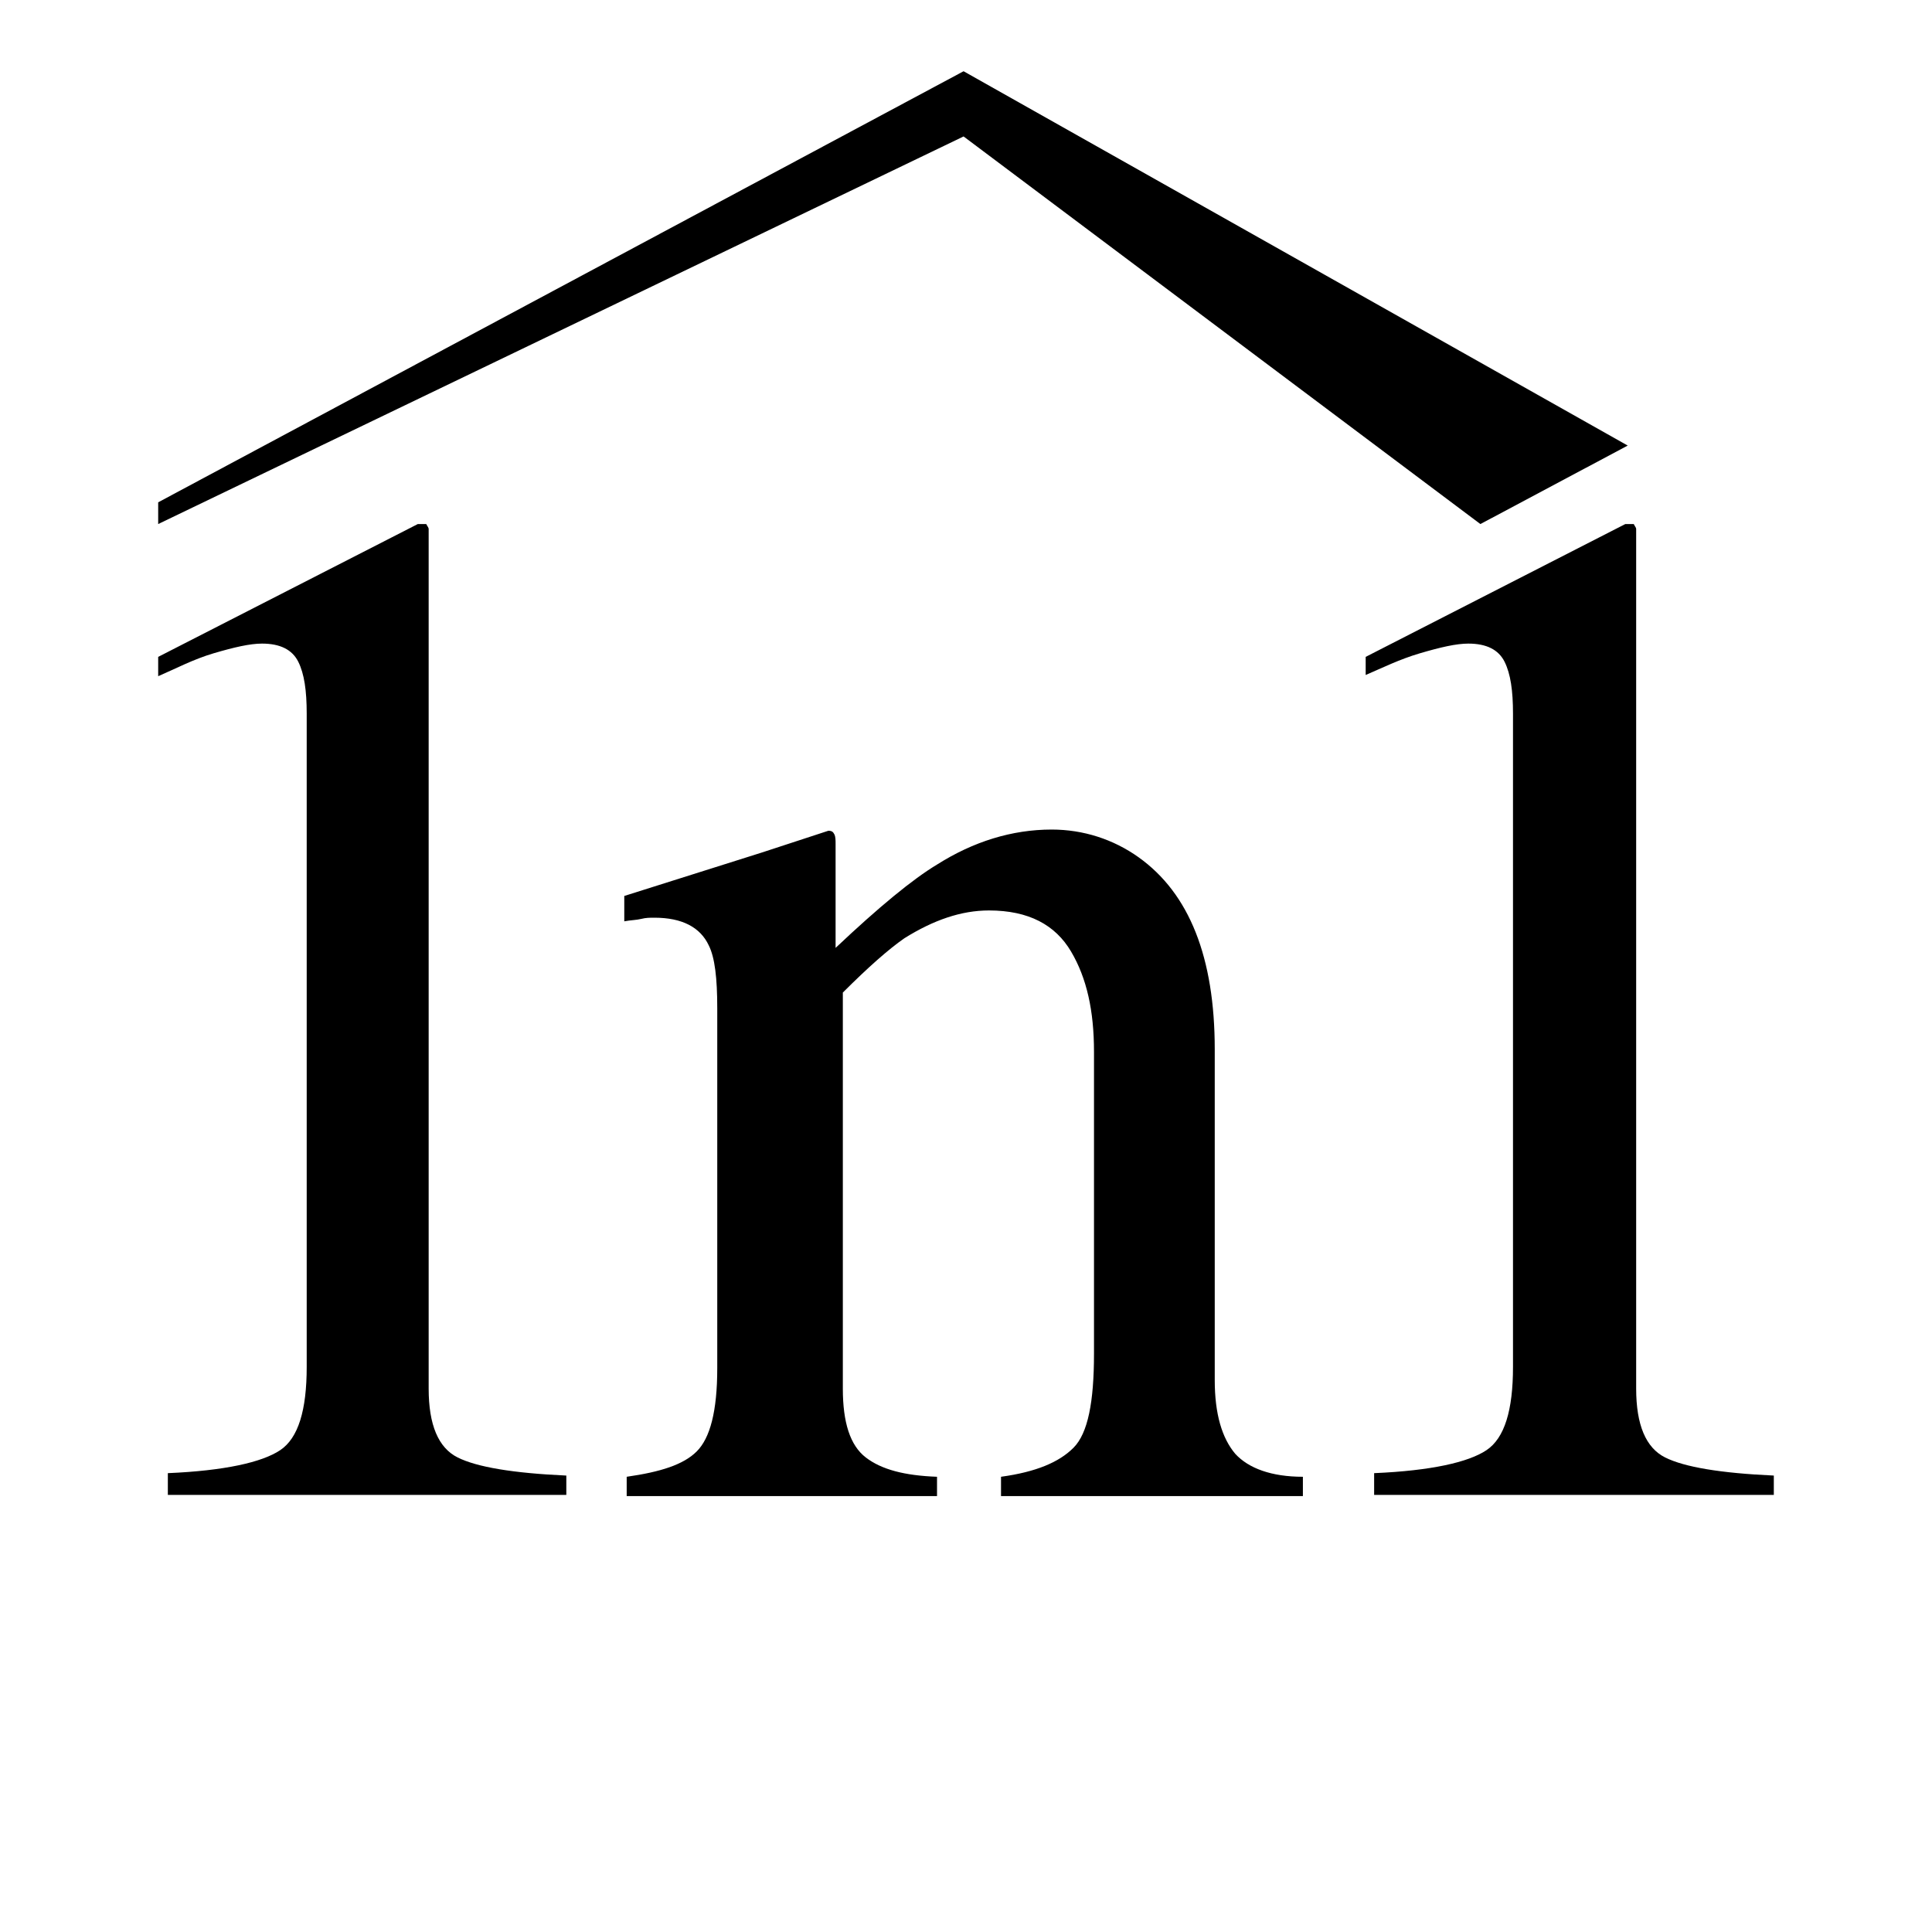 <?xml version="1.0" encoding="utf-8"?>
<!-- Generator: Adobe Illustrator 27.7.0, SVG Export Plug-In . SVG Version: 6.00 Build 0)  -->
<svg version="1.1" id="Layer_1" xmlns="http://www.w3.org/2000/svg" xmlns:xlink="http://www.w3.org/1999/xlink" x="0px" y="0px"
	 viewBox="0 0 16 16" style="enable-background:new 0 0 16 16;" xml:space="preserve">
<path d="M3.55,4.38c0,0.01,0,0.03,0,0.07v7.05c0,0.3,0.08,0.49,0.24,0.57c0.16,0.08,0.46,0.13,0.9,0.15v0.16H1.39v-0.18
	c0.47-0.02,0.78-0.09,0.93-0.19s0.22-0.33,0.22-0.69V5.91c0-0.19-0.02-0.33-0.07-0.43s-0.15-0.15-0.3-0.15
	c-0.1,0-0.23,0.03-0.4,0.08S1.45,5.54,1.31,5.6V5.44l2.15-1.1h0.07C3.54,4.36,3.55,4.37,3.55,4.38z"/>
<path d="M5.19,12.23c0.28-0.04,0.47-0.1,0.58-0.21s0.17-0.33,0.17-0.69V8.35c0-0.25-0.02-0.42-0.07-0.52C5.8,7.68,5.65,7.6,5.42,7.6
	c-0.04,0-0.07,0-0.11,0.01S5.22,7.62,5.17,7.63V7.42c0.16-0.05,0.54-0.17,1.14-0.36l0.55-0.18c0.03,0,0.04,0.01,0.05,0.03
	s0.01,0.05,0.01,0.08v0.86c0.36-0.34,0.64-0.57,0.84-0.69c0.3-0.19,0.62-0.29,0.95-0.29c0.26,0,0.51,0.08,0.72,0.23
	c0.42,0.3,0.63,0.83,0.63,1.59v2.74c0,0.28,0.06,0.48,0.17,0.61c0.11,0.12,0.3,0.19,0.56,0.19v0.16h-2.5v-0.16
	c0.29-0.04,0.48-0.12,0.6-0.24s0.17-0.38,0.17-0.78v-2.5C9.06,8.37,9,8.1,8.87,7.88S8.52,7.54,8.19,7.54c-0.23,0-0.46,0.08-0.7,0.23
	c-0.13,0.09-0.3,0.24-0.51,0.45v3.28c0,0.28,0.06,0.47,0.19,0.57s0.32,0.15,0.59,0.16v0.16H5.19V12.23z"/>
<path d="M13.55,4.38c0,0.01,0,0.03,0,0.07v7.05c0,0.3,0.08,0.49,0.24,0.57s0.46,0.13,0.9,0.15v0.16h-3.31v-0.18
	c0.47-0.02,0.78-0.09,0.93-0.19s0.22-0.33,0.22-0.69V5.91c0-0.19-0.02-0.33-0.07-0.43s-0.15-0.15-0.3-0.15
	c-0.1,0-0.23,0.03-0.4,0.08s-0.31,0.12-0.45,0.18V5.44l2.15-1.1h0.07C13.54,4.36,13.55,4.37,13.55,4.38z"/>
<polygon points="1.31,4.34 7.98,1.13 12.26,4.34 13.48,3.69 7.98,0.59 1.31,4.16 "/>
<g>
</g>
<g>
</g>
<g>
</g>
<g>
</g>
<g>
</g>
<g>
</g>
</svg>
